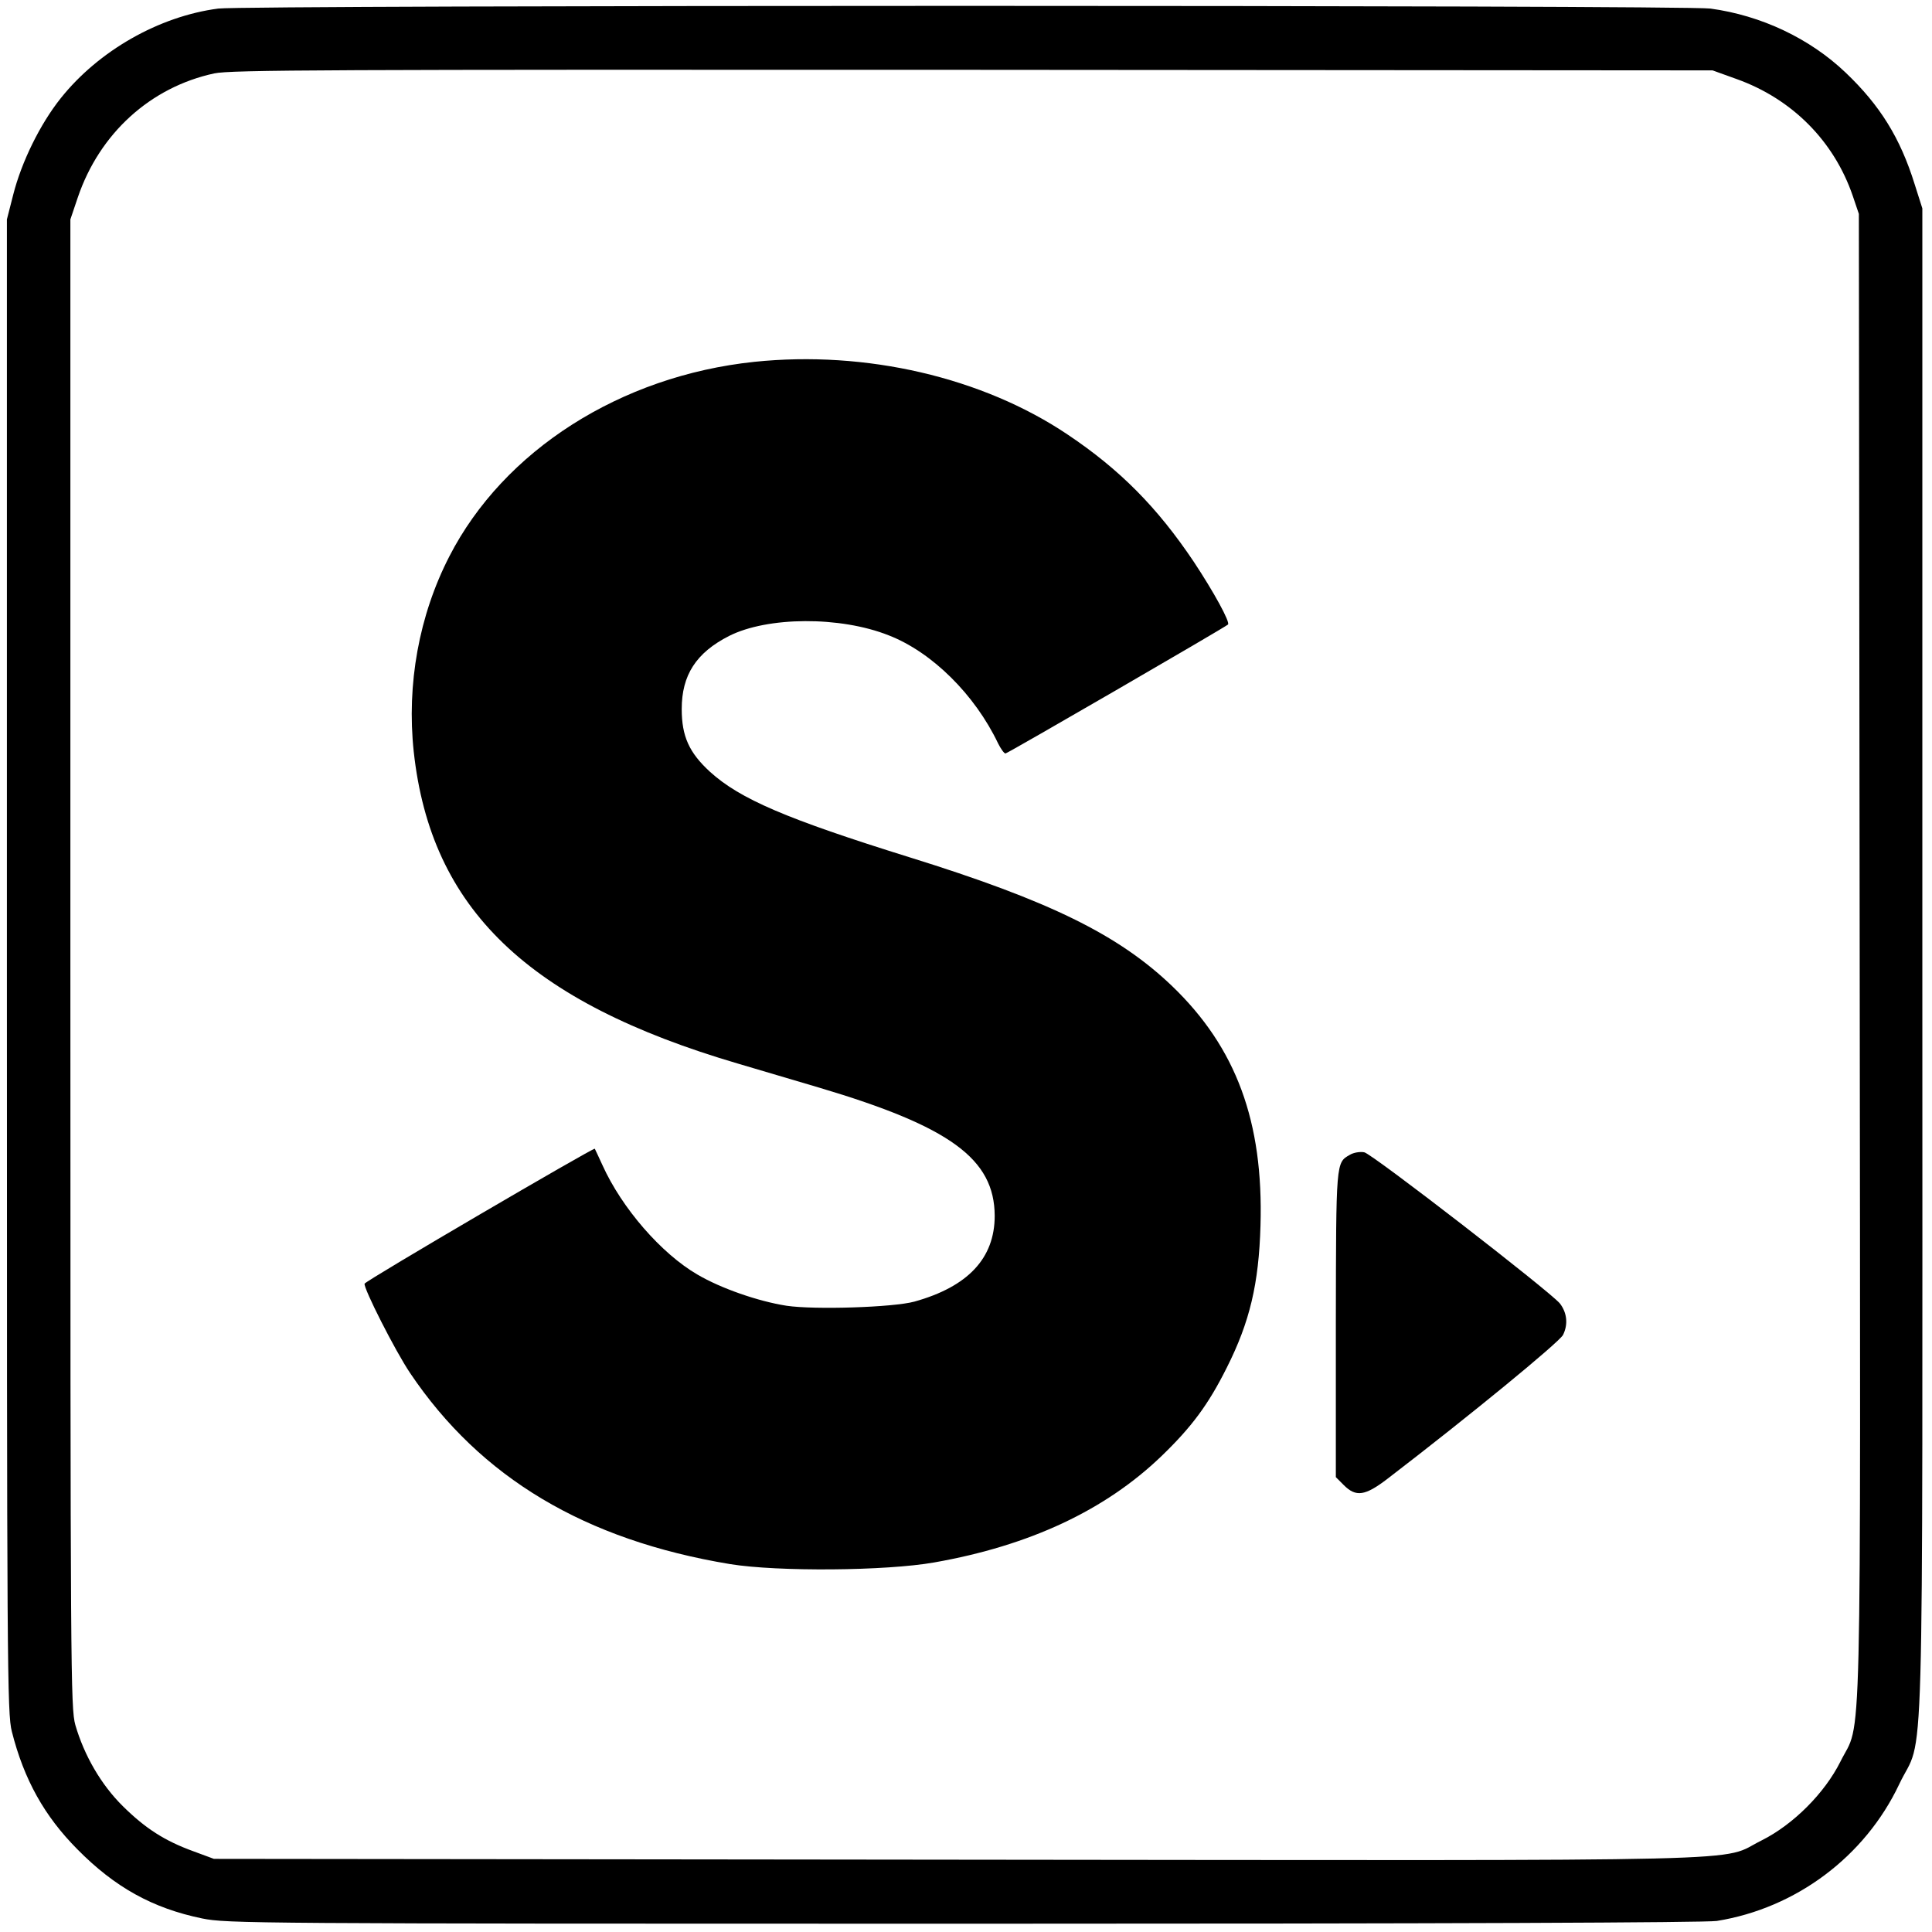 <?xml version="1.0" standalone="no"?>
<!DOCTYPE svg PUBLIC "-//W3C//DTD SVG 20010904//EN"
 "http://www.w3.org/TR/2001/REC-SVG-20010904/DTD/svg10.dtd">
<svg version="1.0" xmlns="http://www.w3.org/2000/svg"
 width="700pt" height="700pt" viewBox="0 0 700 700"
 preserveAspectRatio="xMidYMid meet">
<g transform="translate(0,700) scale(0.1,-0.1)"
fill="#000000" stroke="none">
<path d="M791 6969 c-215 -28 -434 -153 -571 -325 -75 -94 -142 -231 -172
-349 l-23 -90 0 -2705 c0 -2549 1 -2709 18 -2774 44 -174 118 -306 237 -426
136 -138 273 -214 453 -251 89 -18 178 -19 2757 -19 1772 0 2687 4 2730 10
287 46 537 233 661 495 93 197 84 -123 84 2975 l0 2735 -28 88 c-52 167 -125
285 -250 404 -130 124 -306 207 -490 232 -95 13 -5306 13 -5406 0z m5500 -255
c202 -72 354 -225 422 -424 l22 -65 3 -2690 c3 -3011 9 -2758 -70 -2918 -57
-114 -171 -228 -285 -285 -160 -79 93 -73 -2918 -70 l-2690 3 -73 27 c-105 38
-175 83 -257 164 -79 78 -140 184 -172 294 -17 62 -18 175 -18 2760 l0 2695
27 80 c79 232 263 399 494 449 60 13 409 14 2749 13 l2680 -2 86 -31z"/>
<path d="M2733 5689 c-485 -51 -908 -321 -1105 -705 -110 -214 -155 -463 -129
-707 62 -570 413 -907 1176 -1131 88 -26 220 -65 294 -87 474 -141 634 -258
635 -464 0 -154 -97 -257 -291 -311 -77 -21 -362 -30 -463 -15 -103 16 -238
63 -323 113 -131 76 -274 241 -344 396 -14 31 -27 58 -28 60 -4 5 -830 -478
-834 -489 -5 -15 111 -244 165 -324 255 -379 633 -605 1159 -692 172 -28 565
-25 740 6 346 61 619 189 823 385 110 106 170 187 237 321 83 165 116 303 122
515 11 376 -88 644 -320 867 -194 186 -444 309 -952 467 -446 139 -614 211
-723 310 -75 69 -102 128 -102 227 0 123 52 204 172 265 139 70 402 72 578 2
157 -61 312 -215 396 -391 10 -20 22 -37 27 -37 7 0 787 452 806 467 10 7 -53
121 -124 228 -132 197 -268 334 -456 460 -309 208 -732 306 -1136 264z"/>
<path d="M4891 2816 c-51 -29 -50 -22 -51 -614 l0 -554 29 -29 c44 -44 77 -39
158 23 300 230 620 493 636 521 19 38 15 80 -11 114 -35 43 -681 543 -709 548
-15 3 -39 -1 -52 -9z"/>
</g>
</svg>
